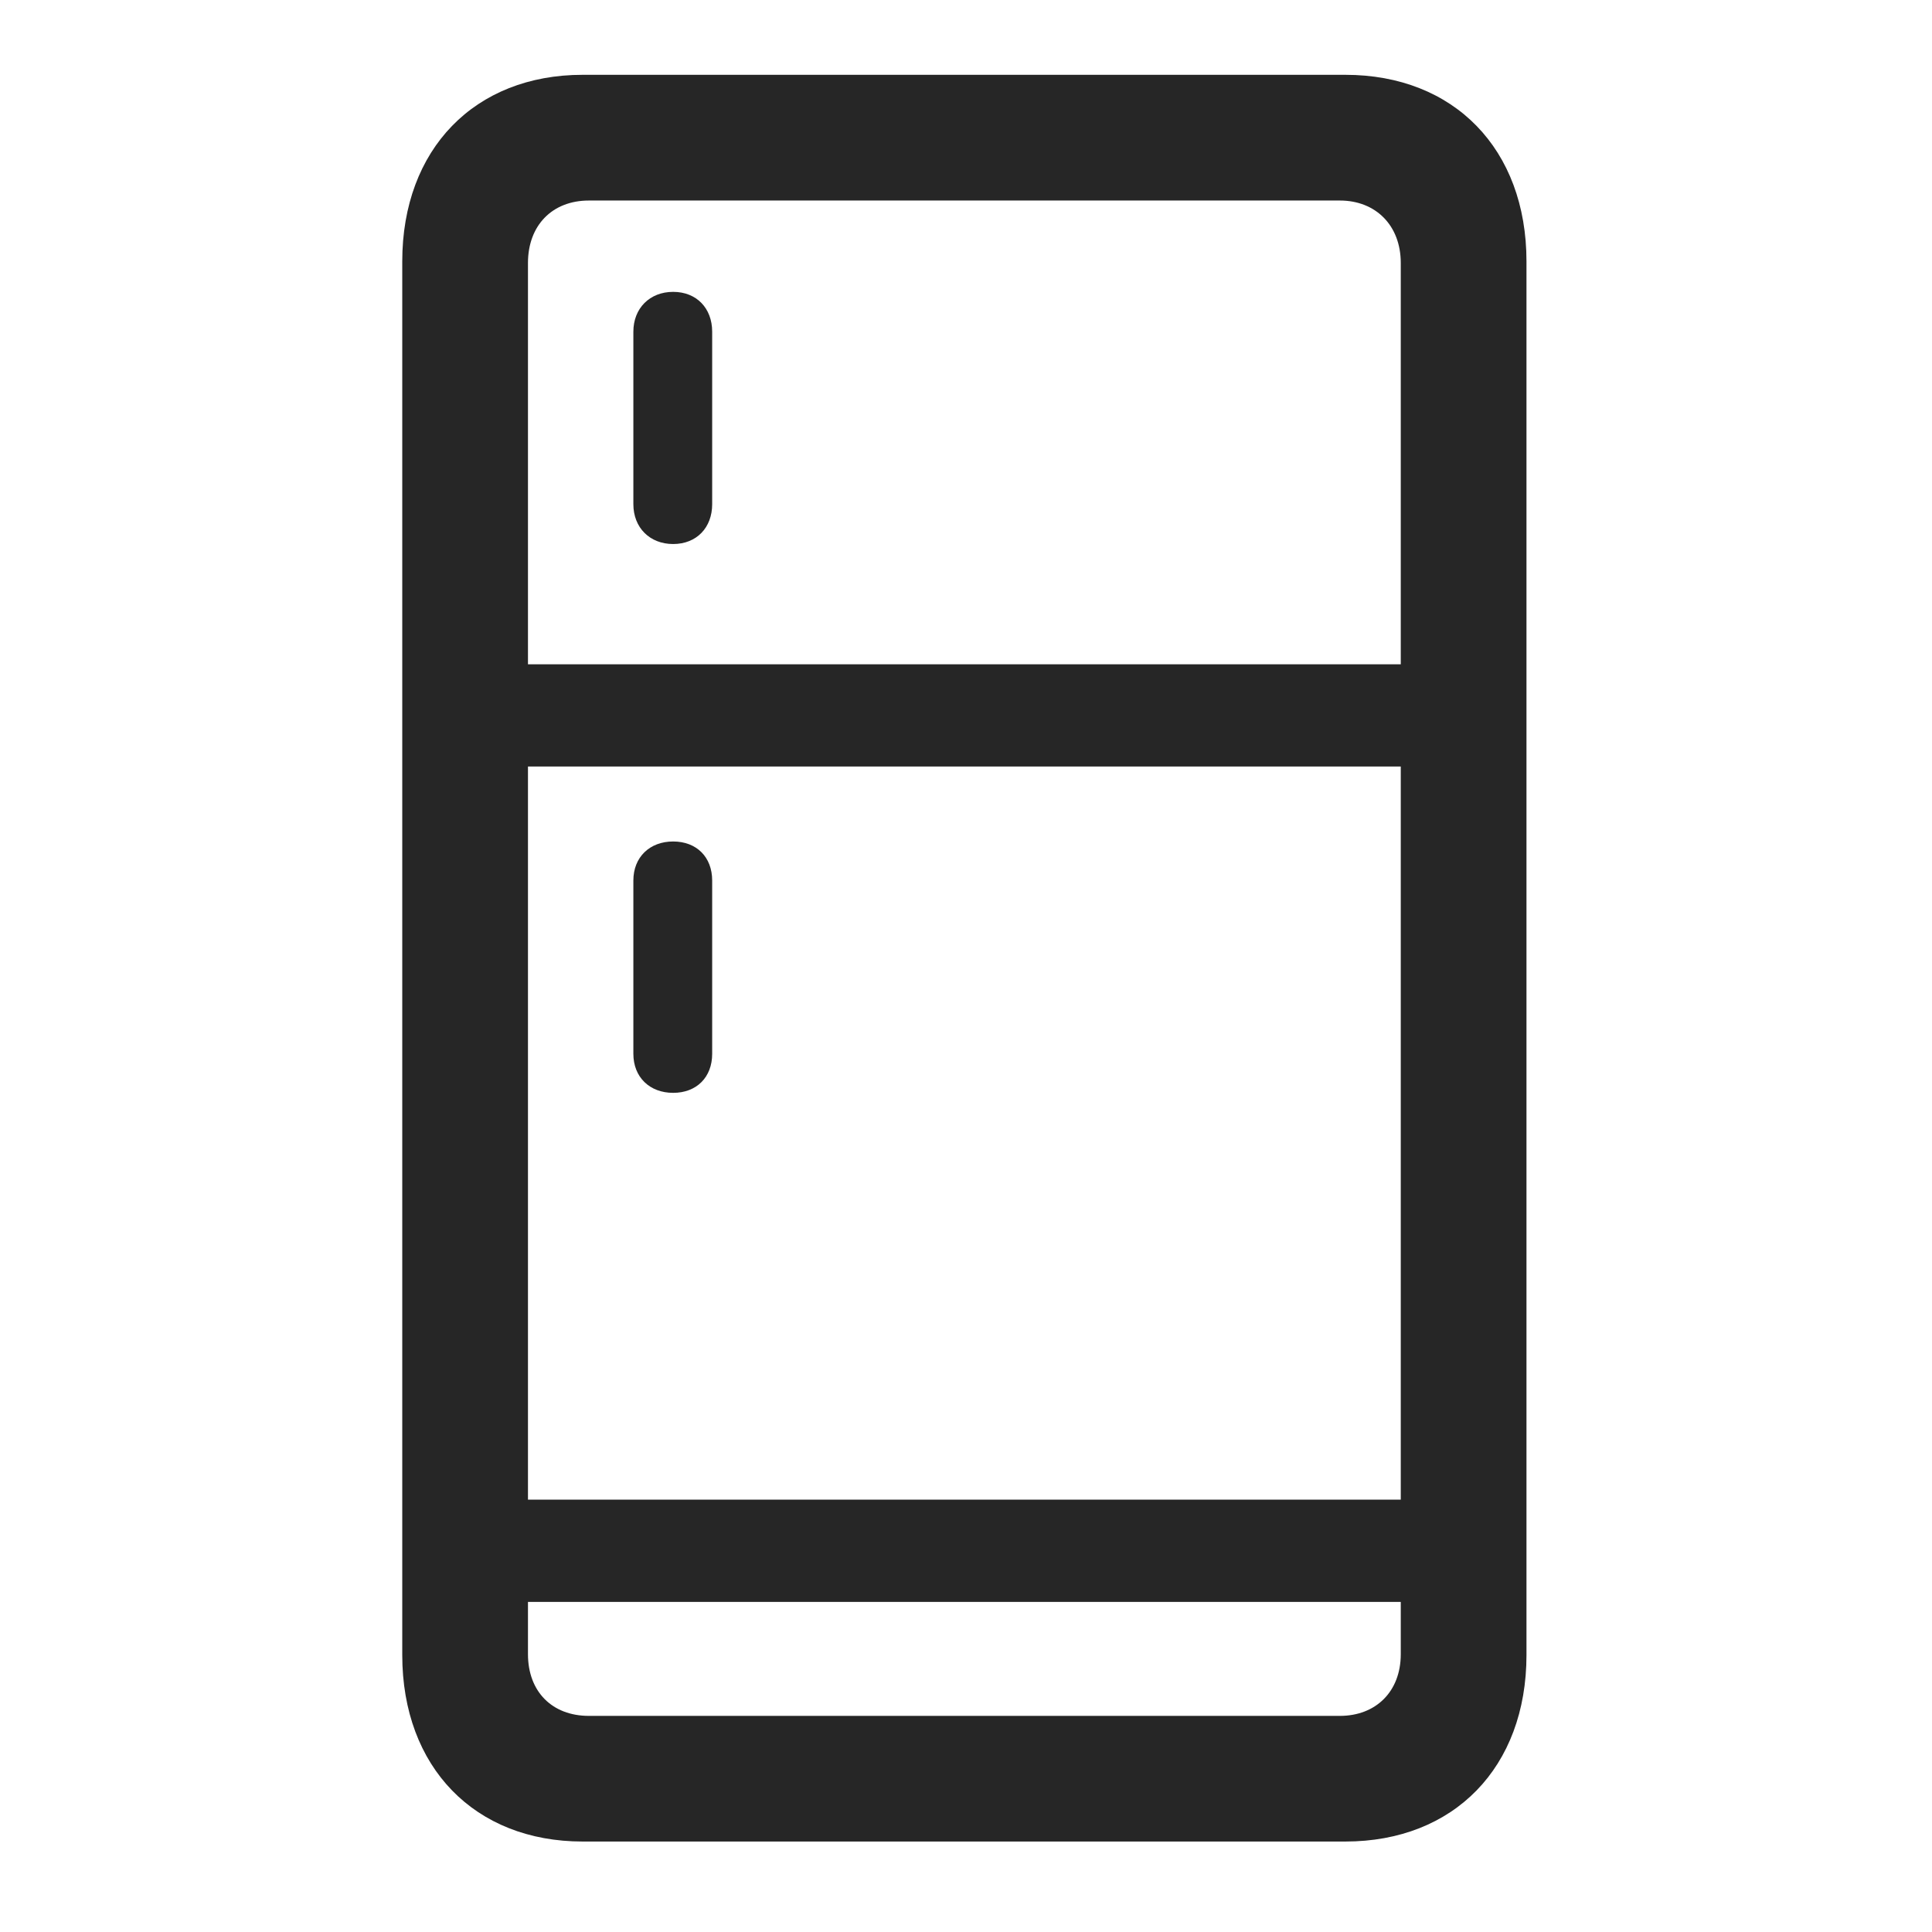<svg width="29" height="29" viewBox="0 0 29 29" fill="currentColor" xmlns="http://www.w3.org/2000/svg">
<g clip-path="url(#clip0_2207_35224)">
<path d="M8.745 27.642H20.194C21.823 27.642 22.913 26.529 22.913 24.842V3.924C22.913 2.236 21.823 1.123 20.194 1.123H8.745C7.128 1.123 6.038 2.236 6.038 3.924V24.842C6.038 26.529 7.128 27.642 8.745 27.642ZM8.839 25.756C8.288 25.756 7.925 25.392 7.925 24.83V3.947C7.925 3.385 8.288 3.01 8.839 3.01H20.112C20.651 3.01 21.026 3.385 21.026 3.947V24.83C21.026 25.392 20.651 25.756 20.112 25.756H8.839ZM10.104 8.166C10.456 8.166 10.69 7.92 10.69 7.568V4.979C10.69 4.627 10.456 4.381 10.104 4.381C9.753 4.381 9.507 4.627 9.507 4.979V7.568C9.507 7.92 9.753 8.166 10.104 8.166ZM7.432 11.506H21.53V9.971H7.432V11.506ZM10.104 16.404C10.456 16.404 10.69 16.17 10.69 15.818V13.217C10.69 12.865 10.456 12.631 10.104 12.631C9.753 12.631 9.507 12.865 9.507 13.217V15.818C9.507 16.17 9.753 16.404 10.104 16.404ZM7.432 24.045H21.53V22.51H7.432V24.045Z" fill="currentColor" fill-opacity="0.85"/>
</g>
<defs>
<clipPath id="clip0_2207_35224">
<rect width="16.875" height="26.543" fill="currentColor" transform="translate(6.038 1.123)"/>
</clipPath>
</defs>
</svg>
